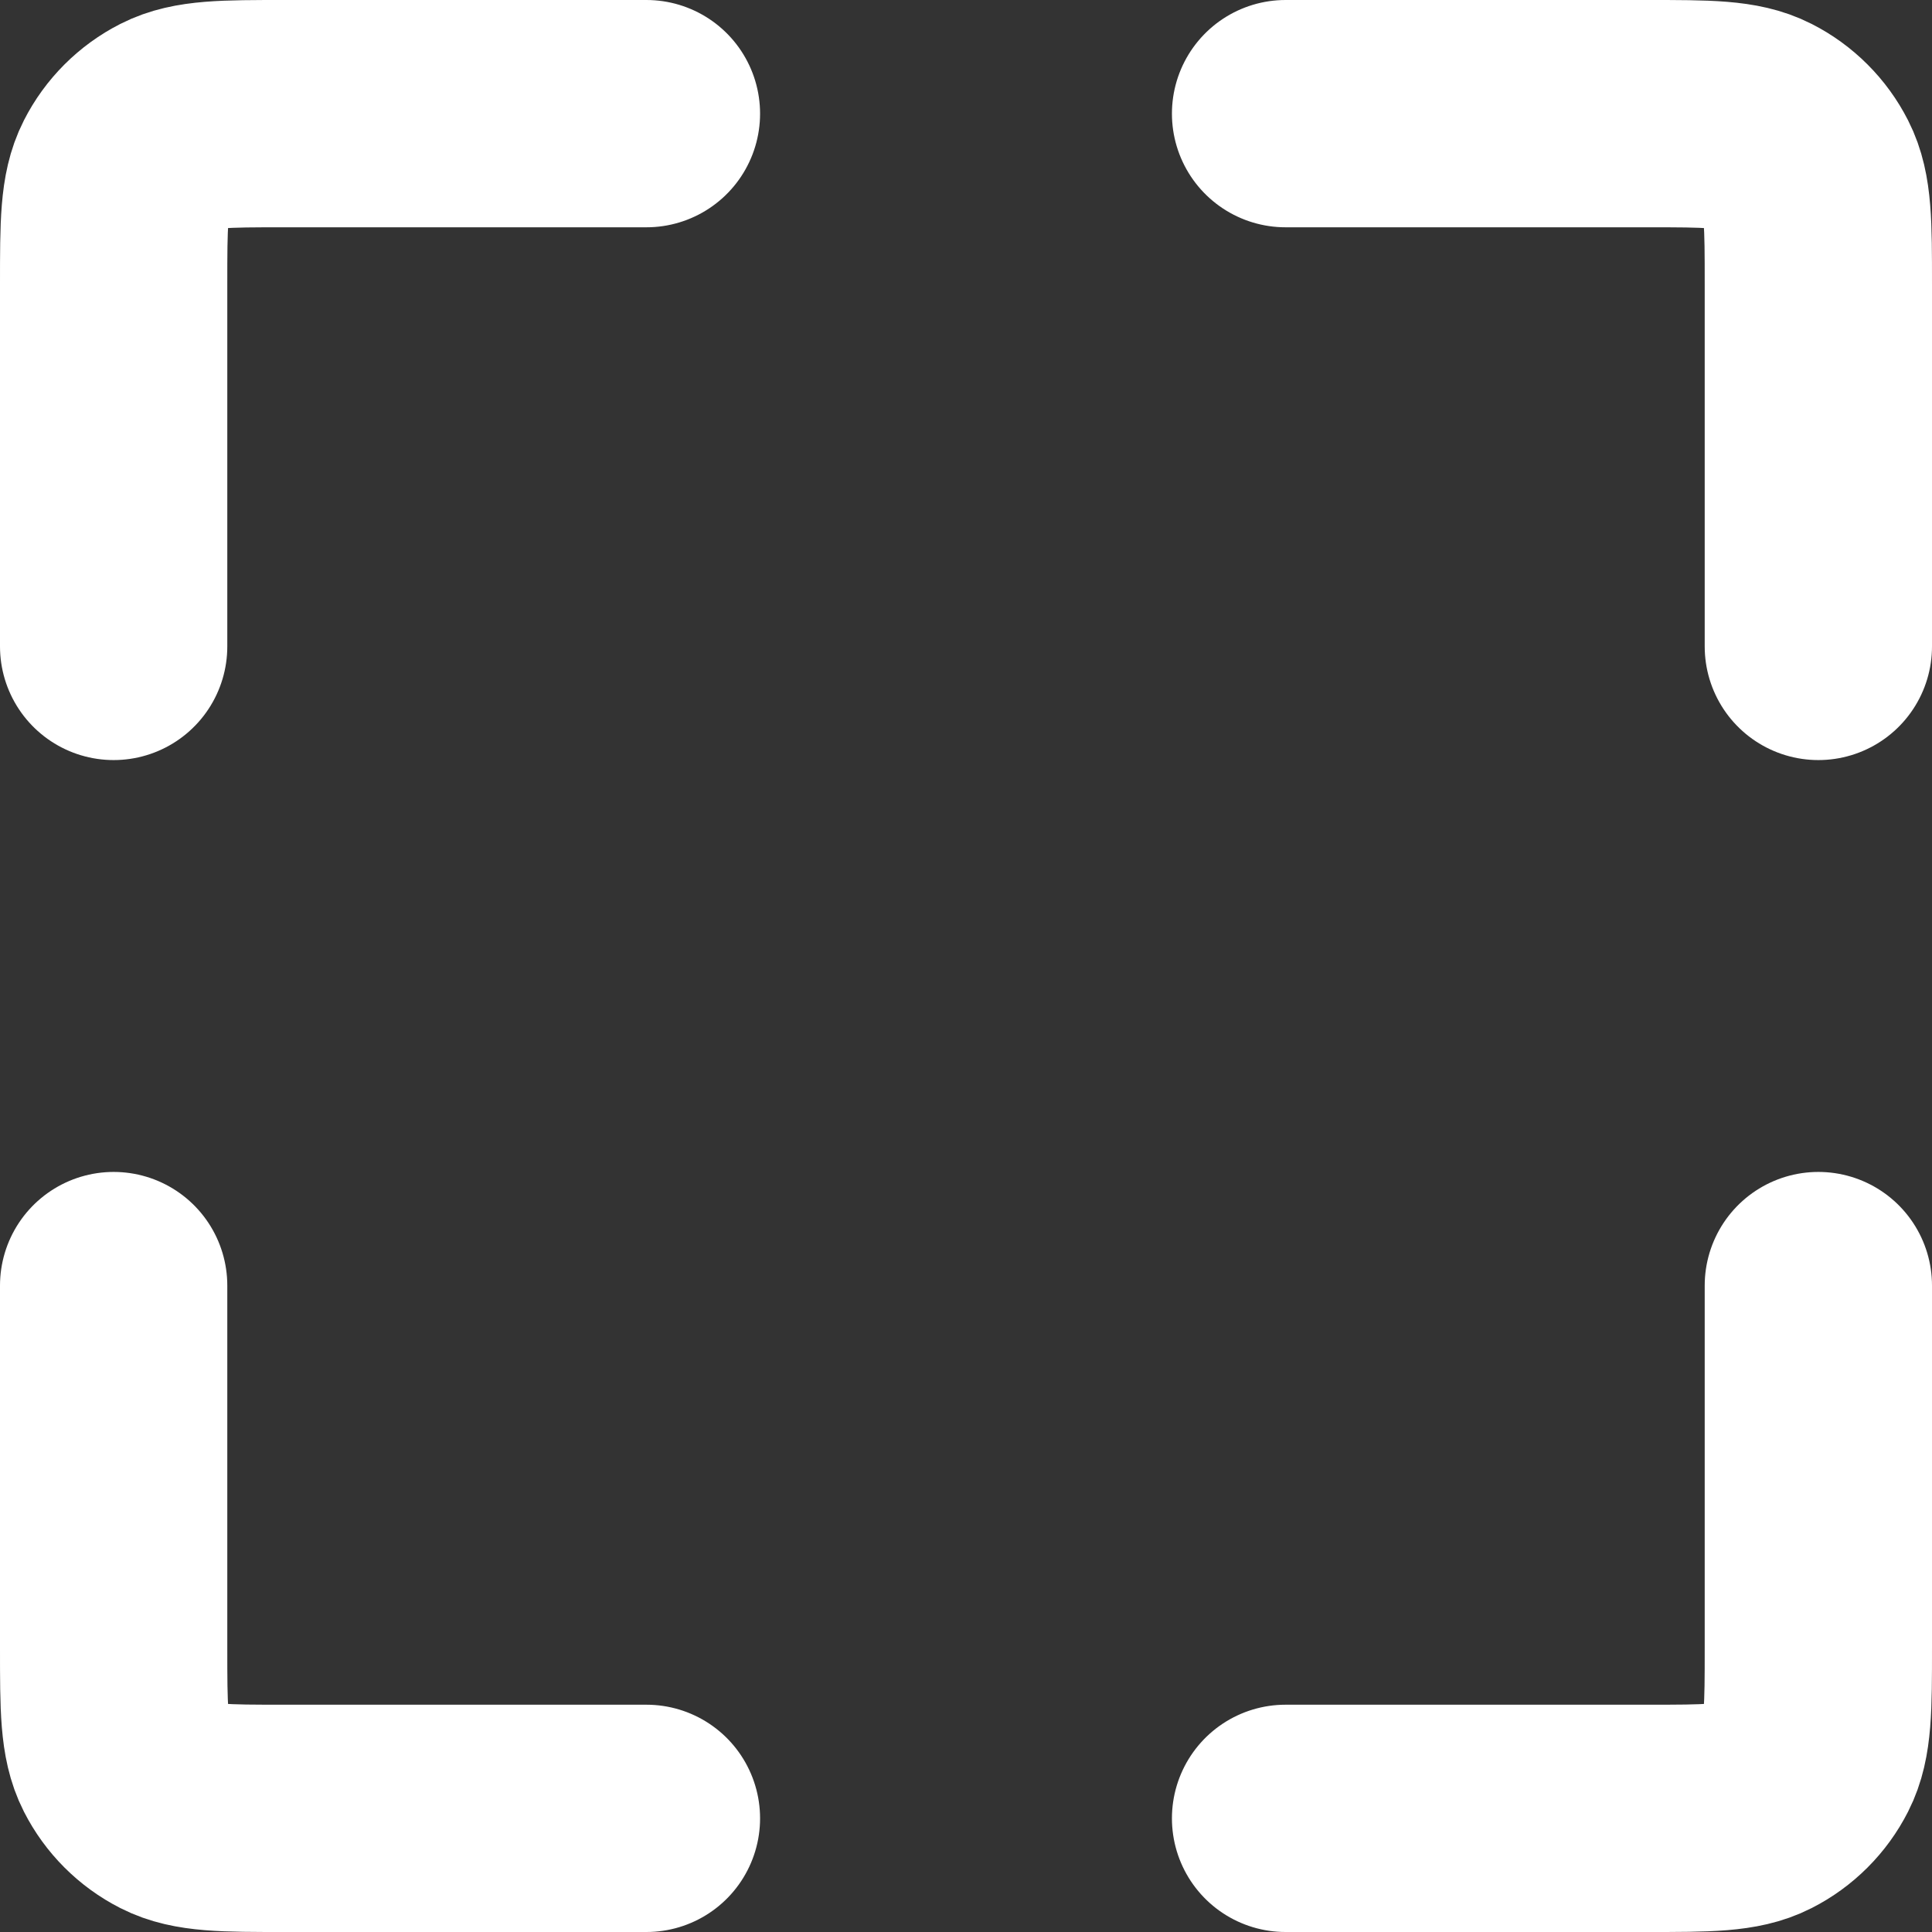 <svg width="17" height="17" viewBox="0 0 17 17" fill="none" xmlns="http://www.w3.org/2000/svg">
<rect x="0" y="0" width="17" height="17" fill="#333333" stroke="none"/>
<path d="M1 5.688V2.5C1 1.975 1 1.712 1.102 1.512C1.192 1.335 1.335 1.192 1.512 1.102C1.712 1 1.975 1 2.5 1H5.688M1 11.312V14.5C1 15.025 1 15.288 1.102 15.488C1.192 15.665 1.335 15.808 1.512 15.898C1.712 16 1.975 16 2.5 16H5.688M11.312 1H14.5C15.025 1 15.288 1 15.488 1.102C15.665 1.192 15.808 1.335 15.898 1.512C16 1.712 16 1.975 16 2.5V5.688M16 11.312V14.5C16 15.025 16 15.288 15.898 15.488C15.808 15.665 15.665 15.808 15.488 15.898C15.288 16 15.025 16 14.5 16H11.312" stroke="white" stroke-width="2" stroke-linecap="round" stroke-linejoin="round"/>
</svg>
